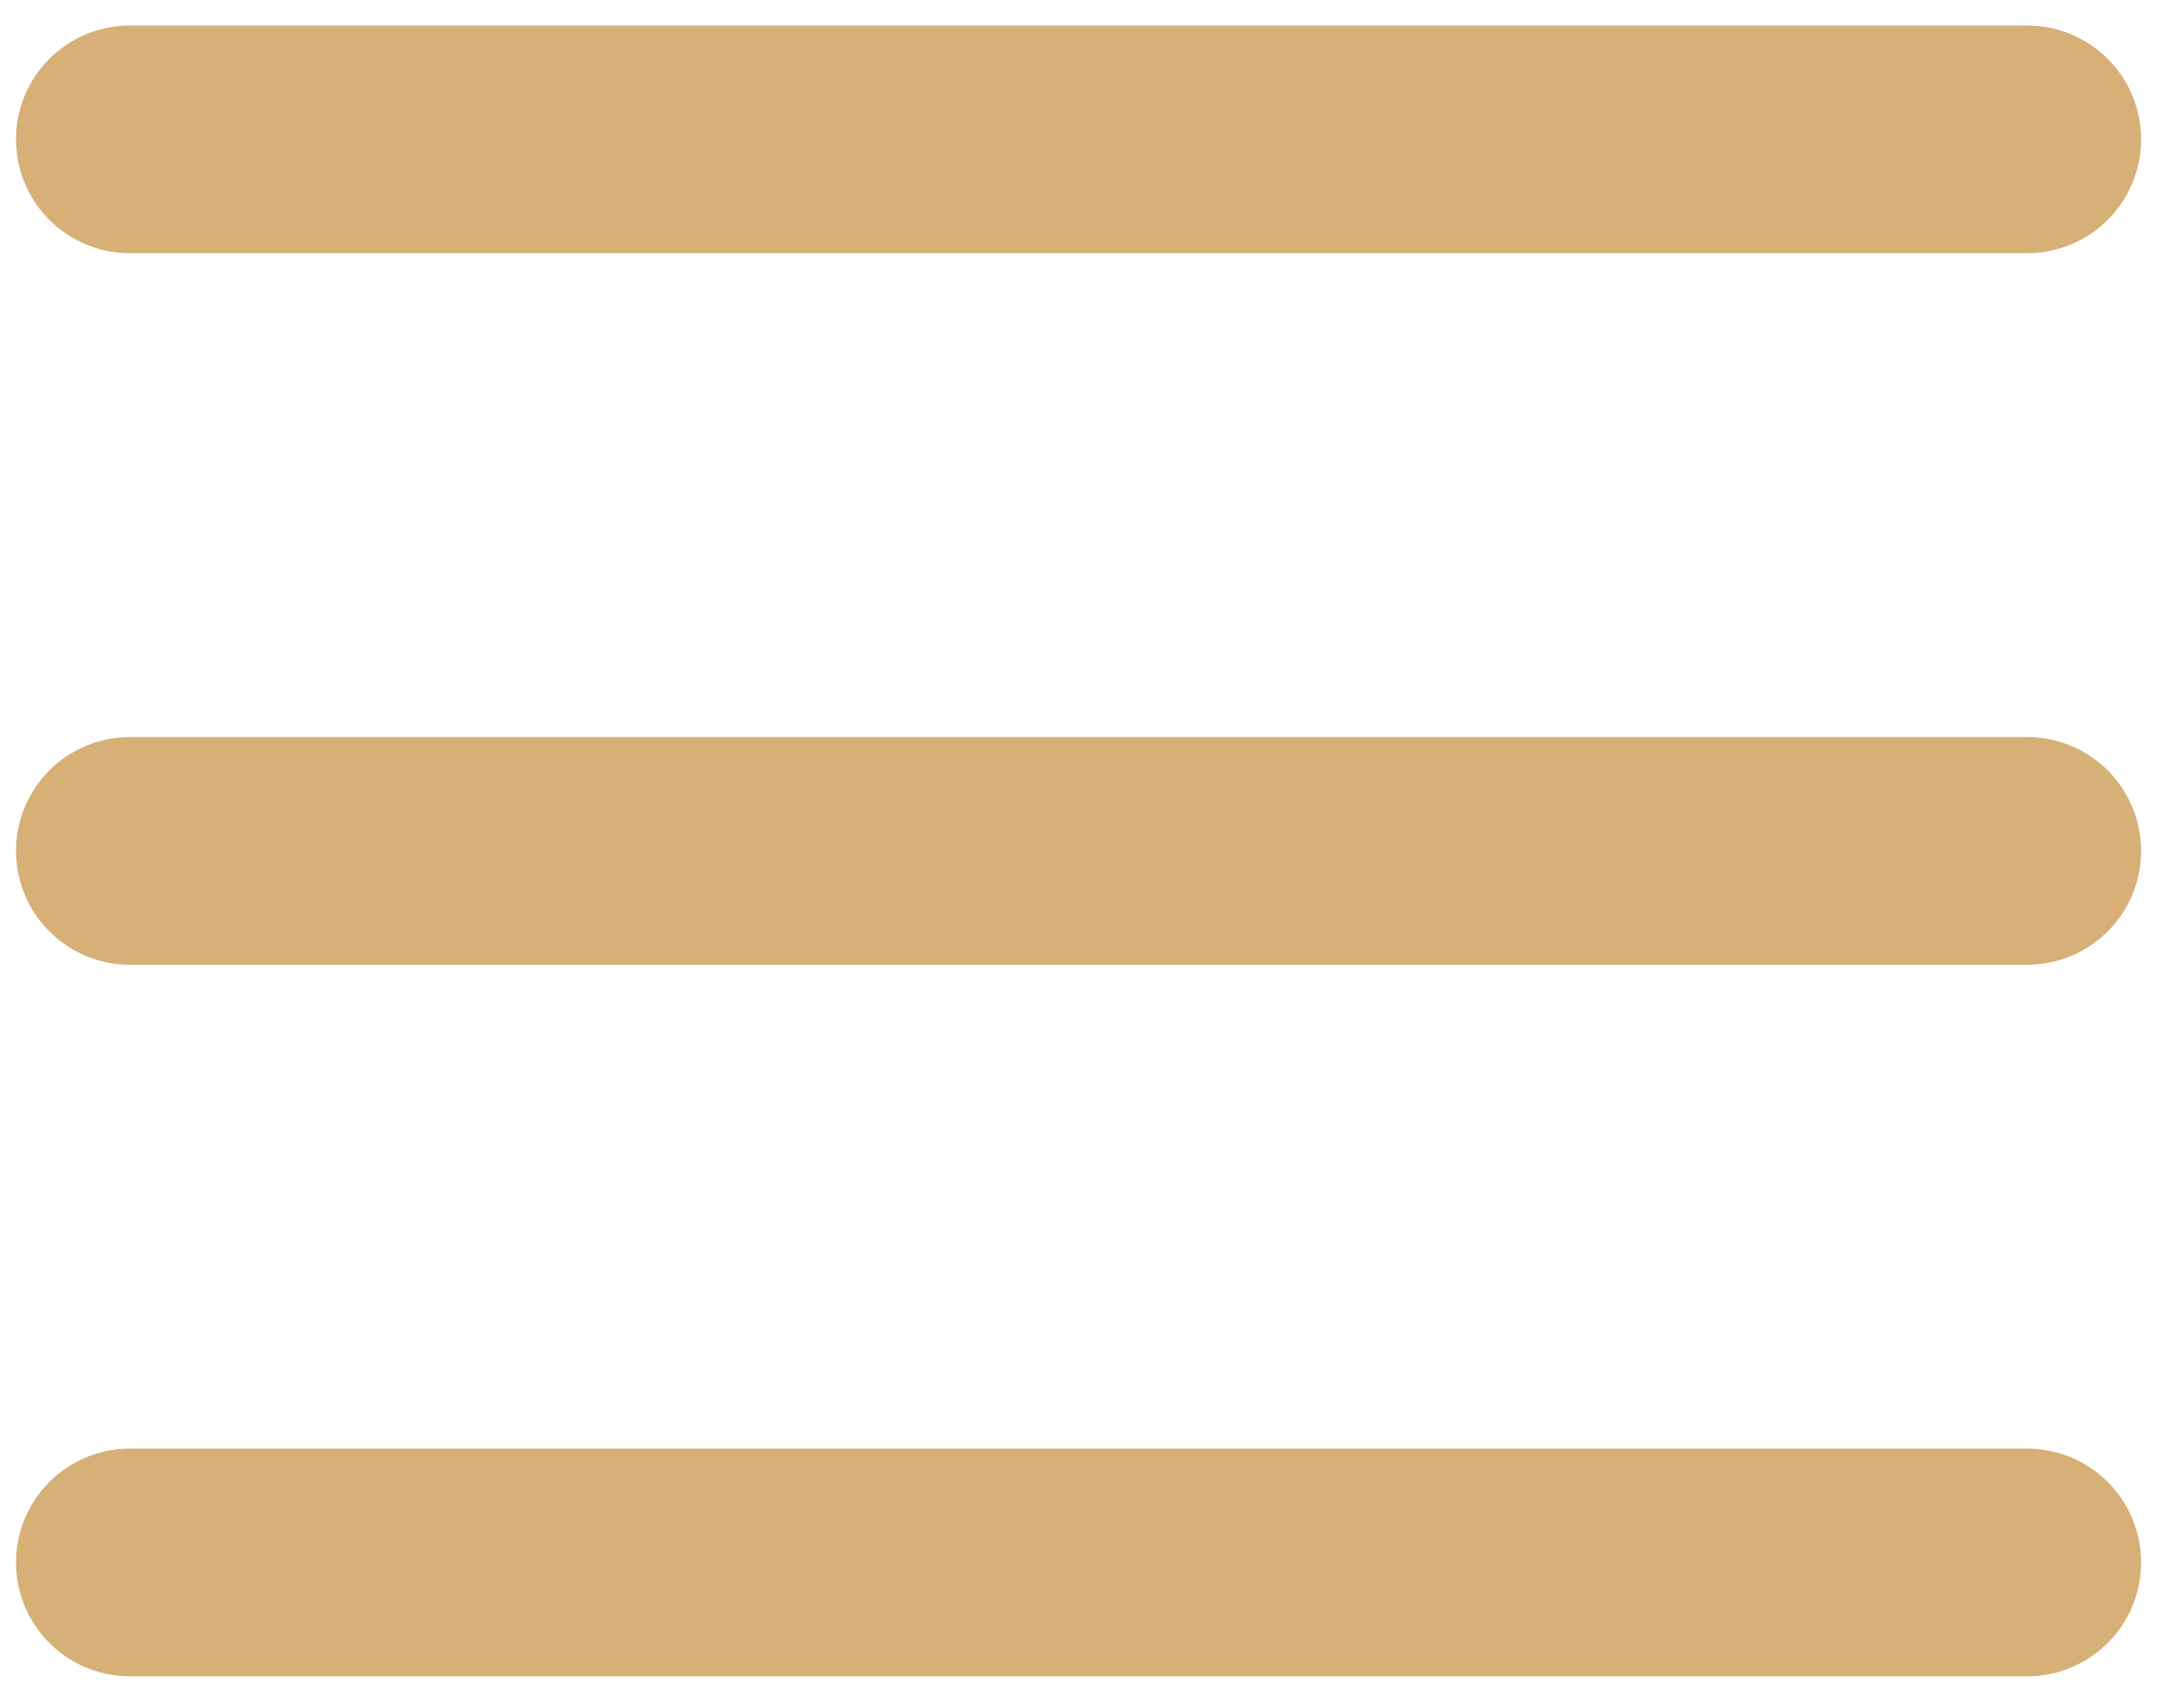 <svg width="38" height="30" viewBox="0 0 38 30" fill="none" xmlns="http://www.w3.org/2000/svg">
<path d="M2.281 2.448H35.615M2.281 14.948H35.615M2.281 27.448H35.615" stroke="#D7B077" stroke-width="4" stroke-linecap="round" stroke-linejoin="round"/>
</svg>
